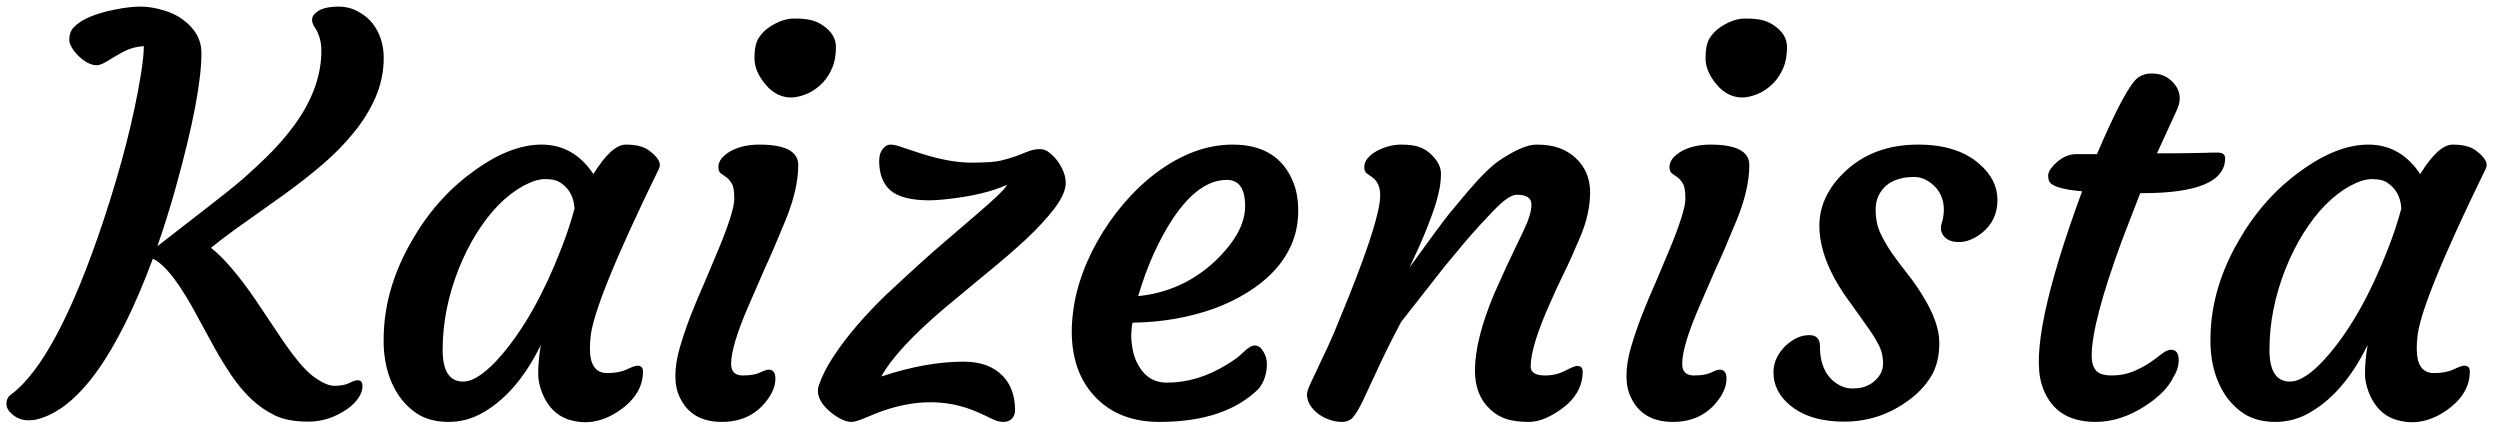 <svg width="161" height="28" viewBox="0 0 161 28" fill="none" xmlns="http://www.w3.org/2000/svg">
<path d="M23.038 24.488C23.243 24.488 23.345 24.613 23.345 24.864C23.345 25.114 23.26 25.365 23.089 25.616C22.929 25.866 22.69 26.106 22.371 26.334C21.585 26.88 20.748 27.154 19.859 27.154C18.982 27.154 18.27 27.023 17.723 26.761C17.176 26.499 16.669 26.151 16.202 25.718C15.735 25.274 15.307 24.767 14.92 24.197C14.533 23.628 14.168 23.035 13.826 22.42L12.818 20.574C11.644 18.341 10.653 17.037 9.844 16.661C7.531 22.87 5.053 26.316 2.41 27C2.239 27.046 2.051 27.068 1.846 27.068C1.63 27.068 1.436 27.034 1.265 26.966C1.083 26.898 0.929 26.806 0.804 26.692C0.542 26.476 0.411 26.248 0.411 26.009C0.411 25.758 0.502 25.564 0.684 25.428C2.655 23.981 4.643 20.255 6.648 14.251C7.811 10.753 8.619 7.597 9.075 4.783C9.201 3.997 9.263 3.393 9.263 2.972C8.796 2.994 8.357 3.114 7.947 3.331C7.548 3.547 7.207 3.746 6.922 3.929C6.637 4.111 6.403 4.202 6.221 4.202C6.039 4.202 5.84 4.145 5.623 4.031C5.418 3.917 5.23 3.775 5.059 3.604C4.66 3.205 4.461 2.852 4.461 2.544C4.461 2.237 4.552 1.98 4.734 1.775C4.928 1.57 5.167 1.394 5.452 1.246C5.737 1.097 6.05 0.972 6.392 0.87C6.745 0.756 7.087 0.67 7.417 0.613C8.044 0.488 8.585 0.425 9.041 0.425C9.497 0.425 9.975 0.499 10.477 0.647C10.978 0.784 11.411 0.989 11.775 1.263C12.573 1.844 12.972 2.562 12.972 3.416C12.972 5.228 12.425 8.099 11.331 12.029C10.978 13.305 10.579 14.581 10.135 15.857C12.892 13.727 14.561 12.422 15.142 11.944C15.735 11.454 16.384 10.867 17.09 10.184C17.797 9.5 18.418 8.794 18.953 8.064C20.115 6.469 20.696 4.869 20.696 3.262C20.696 2.67 20.543 2.151 20.235 1.707C20.144 1.559 20.098 1.417 20.098 1.28C20.098 1.143 20.149 1.018 20.252 0.904C20.366 0.79 20.503 0.693 20.662 0.613C20.958 0.488 21.334 0.425 21.79 0.425C22.257 0.425 22.673 0.528 23.038 0.733C23.414 0.927 23.727 1.177 23.977 1.485C24.467 2.111 24.712 2.863 24.712 3.741C24.712 4.607 24.536 5.45 24.183 6.27C23.829 7.079 23.357 7.842 22.764 8.56C22.183 9.278 21.511 9.961 20.748 10.611C19.984 11.26 19.192 11.881 18.372 12.474L15.877 14.251C15.057 14.821 14.293 15.39 13.587 15.96C14.419 16.609 15.387 17.743 16.492 19.361L17.808 21.326C18.754 22.773 19.517 23.724 20.098 24.18C20.679 24.625 21.158 24.847 21.534 24.847C21.921 24.847 22.234 24.79 22.474 24.676C22.713 24.55 22.901 24.488 23.038 24.488ZM37.991 22.454C37.991 23.502 38.361 24.026 39.102 24.026C39.615 24.026 40.036 23.947 40.367 23.787C40.709 23.628 40.936 23.548 41.05 23.548C41.29 23.548 41.409 23.673 41.409 23.924C41.409 24.904 40.897 25.747 39.871 26.453C38.789 27.194 37.684 27.376 36.556 27C35.815 26.738 35.268 26.174 34.915 25.308C34.744 24.864 34.659 24.459 34.659 24.095C34.659 23.502 34.716 22.876 34.83 22.215C33.77 24.38 32.454 25.872 30.882 26.692C30.255 27.011 29.589 27.171 28.882 27.171C28.176 27.171 27.561 27.029 27.037 26.744C26.524 26.447 26.085 26.043 25.721 25.53C24.98 24.459 24.644 23.115 24.712 21.497C24.781 19.469 25.379 17.481 26.507 15.533C27.544 13.71 28.854 12.223 30.438 11.072C32.021 9.899 33.502 9.312 34.881 9.312C36.259 9.312 37.37 9.944 38.213 11.209C38.999 9.944 39.694 9.312 40.298 9.312C40.948 9.312 41.438 9.432 41.768 9.671C42.395 10.127 42.617 10.525 42.435 10.867C39.575 16.723 38.105 20.369 38.025 21.805C38.003 22.01 37.991 22.226 37.991 22.454ZM28.506 22.523C28.506 23.89 28.945 24.573 29.822 24.573C30.494 24.573 31.32 24.004 32.3 22.864C33.736 21.189 35.006 18.934 36.111 16.097C36.465 15.208 36.761 14.319 37 13.431C36.954 12.656 36.63 12.086 36.026 11.722C35.821 11.596 35.513 11.534 35.103 11.534C34.704 11.534 34.231 11.682 33.685 11.978C33.149 12.274 32.625 12.679 32.112 13.191C31.611 13.704 31.138 14.314 30.694 15.02C30.261 15.715 29.879 16.473 29.549 17.293C28.854 19.047 28.506 20.791 28.506 22.523ZM52.996 5.313C52.745 5.575 52.461 5.792 52.142 5.962C51.823 6.122 51.486 6.224 51.133 6.27C50.78 6.304 50.444 6.247 50.125 6.099C49.817 5.951 49.55 5.74 49.322 5.467C48.832 4.897 48.587 4.322 48.587 3.741C48.587 3.16 48.678 2.727 48.86 2.442C49.054 2.146 49.293 1.906 49.578 1.724C50.125 1.371 50.638 1.194 51.116 1.194C51.606 1.194 51.982 1.229 52.244 1.297C52.518 1.365 52.768 1.479 52.996 1.639C53.554 2.015 53.834 2.476 53.834 3.023C53.834 3.558 53.754 4.008 53.594 4.373C53.446 4.726 53.247 5.04 52.996 5.313ZM49.493 23.804C49.789 23.804 49.937 23.998 49.937 24.385C49.937 24.898 49.703 25.428 49.236 25.975C48.553 26.772 47.636 27.171 46.485 27.171C45.163 27.171 44.258 26.635 43.768 25.564C43.585 25.189 43.494 24.733 43.494 24.197C43.494 23.662 43.585 23.069 43.768 22.42C43.961 21.759 44.195 21.07 44.468 20.352C44.753 19.623 45.061 18.888 45.391 18.148L46.297 15.994C46.958 14.388 47.288 13.328 47.288 12.815C47.288 12.303 47.231 11.967 47.117 11.807C47.015 11.636 46.901 11.505 46.775 11.414L46.434 11.175C46.32 11.095 46.263 10.958 46.263 10.765C46.263 10.56 46.337 10.366 46.485 10.184C46.644 10.001 46.849 9.842 47.1 9.705C47.613 9.443 48.211 9.312 48.895 9.312C50.569 9.312 51.407 9.751 51.407 10.628C51.407 11.653 51.139 12.827 50.603 14.148C50.068 15.459 49.612 16.518 49.236 17.327L48.211 19.686C47.459 21.417 47.083 22.665 47.083 23.428C47.083 23.93 47.334 24.18 47.835 24.18C48.325 24.18 48.695 24.117 48.946 23.992C49.197 23.867 49.379 23.804 49.493 23.804ZM56.756 24.248C58.67 23.61 60.436 23.291 62.054 23.291C63.136 23.291 63.974 23.593 64.566 24.197C65.101 24.744 65.369 25.485 65.369 26.419C65.369 26.635 65.301 26.818 65.164 26.966C65.027 27.102 64.845 27.171 64.617 27.171C64.389 27.171 64.15 27.108 63.899 26.983C63.649 26.858 63.358 26.721 63.028 26.573C60.874 25.604 58.505 25.69 55.919 26.829C55.588 26.977 55.303 27.08 55.064 27.137C54.825 27.205 54.557 27.171 54.261 27.034C53.965 26.898 53.685 26.715 53.423 26.487C52.774 25.918 52.546 25.354 52.74 24.795C52.933 24.226 53.247 23.61 53.68 22.95C54.124 22.277 54.631 21.611 55.201 20.95C55.77 20.289 56.386 19.64 57.046 19.002C58.79 17.373 60.048 16.233 60.823 15.584C62.601 14.069 63.683 13.129 64.07 12.764C64.469 12.4 64.737 12.109 64.874 11.893C63.871 12.348 62.549 12.662 60.909 12.832C60.487 12.878 60.14 12.901 59.866 12.901C58.693 12.901 57.855 12.69 57.354 12.269C56.864 11.847 56.619 11.215 56.619 10.372C56.619 10.041 56.693 9.785 56.841 9.603C56.989 9.409 57.16 9.312 57.354 9.312C57.559 9.312 57.821 9.375 58.14 9.5C58.471 9.614 58.869 9.745 59.336 9.893C60.556 10.28 61.627 10.474 62.549 10.474C63.472 10.474 64.116 10.428 64.481 10.337C64.845 10.246 65.17 10.149 65.455 10.047L66.241 9.739C66.48 9.648 66.719 9.603 66.959 9.603C67.198 9.603 67.409 9.682 67.591 9.842C67.784 9.99 67.961 10.172 68.121 10.389C68.462 10.879 68.633 11.346 68.633 11.79C68.633 12.234 68.394 12.776 67.915 13.414C67.437 14.04 66.822 14.707 66.07 15.413C65.318 16.108 64.486 16.826 63.575 17.566L60.874 19.805C58.778 21.582 57.405 23.064 56.756 24.248ZM56.534 24.71C56.568 24.687 56.579 24.676 56.568 24.676C56.545 24.676 56.534 24.687 56.534 24.71ZM69.026 21.019C69.072 20.027 69.237 19.082 69.522 18.182C69.807 17.27 70.189 16.393 70.667 15.55C71.145 14.695 71.704 13.892 72.342 13.14C72.991 12.377 73.692 11.71 74.444 11.141C76.073 9.922 77.719 9.312 79.383 9.312C81.331 9.312 82.63 10.115 83.279 11.722C83.507 12.269 83.615 12.918 83.604 13.67C83.593 14.411 83.45 15.1 83.177 15.738C82.903 16.364 82.522 16.94 82.032 17.464C81.553 17.977 80.978 18.438 80.306 18.848C79.645 19.258 78.921 19.606 78.135 19.891C76.517 20.46 74.786 20.756 72.94 20.779C72.894 20.939 72.866 21.178 72.855 21.497C72.843 21.816 72.877 22.175 72.957 22.574C73.037 22.961 73.174 23.309 73.367 23.616C73.777 24.3 74.37 24.642 75.144 24.642C76.466 24.642 77.754 24.254 79.007 23.48C79.451 23.217 79.81 22.95 80.084 22.676C80.368 22.391 80.613 22.249 80.818 22.249C81.023 22.249 81.2 22.374 81.348 22.625C81.508 22.864 81.587 23.138 81.587 23.445C81.587 24.049 81.416 24.573 81.075 25.018C79.639 26.453 77.503 27.171 74.666 27.171C72.991 27.171 71.647 26.67 70.633 25.667C69.493 24.528 68.958 22.978 69.026 21.019ZM79.007 11.585C77.811 11.585 76.66 12.405 75.555 14.046C74.62 15.459 73.868 17.134 73.299 19.07C75.201 18.877 76.853 18.125 78.255 16.814C79.542 15.584 80.186 14.405 80.186 13.277C80.186 12.149 79.793 11.585 79.007 11.585ZM97.686 12.542C97.333 12.542 96.832 12.884 96.182 13.567C95.533 14.24 94.969 14.855 94.49 15.413L93.038 17.156L90.235 20.728C89.574 21.981 89.056 23.024 88.68 23.855L87.757 25.838C87.518 26.328 87.307 26.675 87.124 26.88C86.954 27.074 86.714 27.171 86.407 27.171C86.111 27.171 85.82 27.114 85.535 27C85.262 26.898 85.022 26.761 84.817 26.59C84.384 26.225 84.168 25.826 84.168 25.394C84.168 25.223 84.293 24.887 84.544 24.385L85.193 23.001C85.398 22.591 85.638 22.067 85.911 21.429L86.868 19.087C88.213 15.726 88.885 13.556 88.885 12.576C88.885 12.052 88.714 11.665 88.372 11.414L88.03 11.175C87.916 11.095 87.859 10.958 87.859 10.765C87.859 10.56 87.933 10.366 88.082 10.184C88.241 10.001 88.446 9.842 88.697 9.705C89.21 9.443 89.722 9.312 90.235 9.312C90.759 9.312 91.163 9.369 91.448 9.483C91.733 9.597 91.972 9.751 92.166 9.944C92.588 10.343 92.798 10.759 92.798 11.192C92.798 11.625 92.741 12.063 92.627 12.508C92.525 12.941 92.388 13.385 92.217 13.841C92.058 14.285 91.887 14.724 91.705 15.157C91.522 15.59 91.357 15.966 91.209 16.285L90.867 17.02C90.776 17.202 90.753 17.259 90.799 17.19C92.064 15.436 92.895 14.308 93.294 13.807L94.49 12.371C95.368 11.346 96.057 10.668 96.558 10.337C97.572 9.654 98.37 9.312 98.951 9.312C99.532 9.312 100.022 9.386 100.42 9.534C100.819 9.682 101.167 9.893 101.463 10.166C102.09 10.748 102.403 11.488 102.403 12.388C102.403 13.288 102.198 14.228 101.788 15.208C101.377 16.188 101.019 16.985 100.711 17.601C100.415 18.204 100.13 18.82 99.856 19.446C99.002 21.349 98.575 22.733 98.575 23.599C98.575 23.986 98.882 24.18 99.498 24.18C99.976 24.18 100.409 24.078 100.796 23.873C101.195 23.668 101.451 23.565 101.565 23.565C101.805 23.565 101.924 23.685 101.924 23.924C101.924 24.938 101.406 25.787 100.369 26.47C99.674 26.937 99.036 27.171 98.455 27.171C97.874 27.171 97.39 27.108 97.002 26.983C96.626 26.858 96.29 26.658 95.994 26.385C95.322 25.781 94.986 24.938 94.986 23.855C94.986 22.534 95.402 20.882 96.233 18.899C96.837 17.544 97.264 16.615 97.515 16.114L98.096 14.9C98.449 14.171 98.626 13.596 98.626 13.174C98.626 12.753 98.313 12.542 97.686 12.542ZM114.246 5.313C113.995 5.575 113.711 5.792 113.392 5.962C113.073 6.122 112.736 6.224 112.383 6.27C112.03 6.304 111.694 6.247 111.375 6.099C111.067 5.951 110.8 5.74 110.572 5.467C110.082 4.897 109.837 4.322 109.837 3.741C109.837 3.16 109.928 2.727 110.11 2.442C110.304 2.146 110.543 1.906 110.828 1.724C111.375 1.371 111.888 1.194 112.366 1.194C112.856 1.194 113.232 1.229 113.494 1.297C113.768 1.365 114.018 1.479 114.246 1.639C114.804 2.015 115.083 2.476 115.083 3.023C115.083 3.558 115.004 4.008 114.844 4.373C114.696 4.726 114.497 5.04 114.246 5.313ZM110.743 23.804C111.039 23.804 111.187 23.998 111.187 24.385C111.187 24.898 110.953 25.428 110.486 25.975C109.803 26.772 108.886 27.171 107.735 27.171C106.413 27.171 105.507 26.635 105.018 25.564C104.835 25.189 104.744 24.733 104.744 24.197C104.744 23.662 104.835 23.069 105.018 22.42C105.211 21.759 105.445 21.07 105.718 20.352C106.003 19.623 106.311 18.888 106.641 18.148L107.547 15.994C108.208 14.388 108.538 13.328 108.538 12.815C108.538 12.303 108.481 11.967 108.367 11.807C108.265 11.636 108.151 11.505 108.025 11.414L107.684 11.175C107.57 11.095 107.513 10.958 107.513 10.765C107.513 10.56 107.587 10.366 107.735 10.184C107.894 10.001 108.099 9.842 108.35 9.705C108.863 9.443 109.461 9.312 110.145 9.312C111.819 9.312 112.657 9.751 112.657 10.628C112.657 11.653 112.389 12.827 111.854 14.148C111.318 15.459 110.862 16.518 110.486 17.327L109.461 19.686C108.709 21.417 108.333 22.665 108.333 23.428C108.333 23.93 108.584 24.18 109.085 24.18C109.575 24.18 109.945 24.117 110.196 23.992C110.446 23.867 110.629 23.804 110.743 23.804ZM114.212 23.992C114.212 23.639 114.286 23.314 114.434 23.018C114.594 22.71 114.787 22.454 115.015 22.249C115.494 21.805 115.995 21.582 116.519 21.582C116.975 21.582 117.203 21.816 117.203 22.283C117.203 23.468 117.596 24.294 118.382 24.761C118.667 24.932 118.963 25.018 119.271 25.018C119.578 25.018 119.84 24.983 120.057 24.915C120.273 24.847 120.472 24.738 120.655 24.59C121.065 24.26 121.27 23.867 121.27 23.411C121.27 22.955 121.167 22.54 120.962 22.164C120.757 21.776 120.501 21.372 120.193 20.95L119.219 19.583C117.852 17.76 117.168 16.08 117.168 14.541C117.168 13.265 117.71 12.109 118.792 11.072C120.022 9.899 121.6 9.312 123.526 9.312C125.212 9.312 126.528 9.728 127.474 10.56C128.248 11.232 128.636 12.001 128.636 12.867C128.636 13.767 128.294 14.485 127.61 15.02C126.995 15.498 126.38 15.675 125.765 15.55C125.491 15.493 125.28 15.356 125.132 15.14C124.984 14.912 124.956 14.655 125.047 14.371C125.138 14.086 125.184 13.79 125.184 13.482C125.184 13.174 125.127 12.889 125.013 12.627C124.899 12.365 124.745 12.143 124.551 11.961C124.153 11.585 123.731 11.397 123.287 11.397C122.854 11.397 122.495 11.448 122.21 11.551C121.925 11.642 121.674 11.779 121.458 11.961C121.014 12.371 120.792 12.878 120.792 13.482C120.792 14.074 120.894 14.587 121.099 15.02C121.304 15.453 121.555 15.886 121.851 16.319C122.159 16.752 122.489 17.19 122.842 17.635C123.195 18.079 123.52 18.546 123.816 19.036C124.534 20.187 124.893 21.201 124.893 22.078C124.893 22.944 124.711 23.673 124.346 24.266C123.982 24.847 123.509 25.348 122.928 25.77C121.686 26.692 120.296 27.154 118.758 27.154C117.288 27.154 116.126 26.801 115.271 26.094C114.565 25.502 114.212 24.801 114.212 23.992ZM139.812 22.523C140.143 22.523 140.308 22.745 140.308 23.189C140.308 23.565 140.194 23.93 139.966 24.283C139.659 24.944 139.043 25.57 138.121 26.163C137.072 26.835 136.019 27.171 134.959 27.171C133.125 27.171 131.963 26.351 131.473 24.71C130.892 22.762 131.763 18.632 134.087 12.32C132.777 12.206 132.065 11.978 131.951 11.636C131.917 11.534 131.9 11.425 131.9 11.312C131.9 11.186 131.951 11.044 132.054 10.884C132.168 10.725 132.31 10.571 132.481 10.423C132.88 10.092 133.284 9.927 133.694 9.927H135.044C136.275 7.045 137.152 5.404 137.676 5.005C137.927 4.823 138.206 4.732 138.514 4.732C138.821 4.732 139.078 4.772 139.283 4.852C139.488 4.931 139.67 5.045 139.83 5.193C140.194 5.535 140.376 5.917 140.376 6.338C140.376 6.566 140.308 6.828 140.171 7.125L138.907 9.876H139.317C140.023 9.876 140.593 9.87 141.026 9.859C141.026 9.859 141.351 9.853 142 9.842C142.216 9.83 142.484 9.825 142.803 9.825C143.134 9.825 143.299 9.944 143.299 10.184C143.299 11.688 141.521 12.44 137.967 12.44H137.83L136.668 15.447C135.358 19.002 134.703 21.491 134.703 22.916C134.703 23.314 134.794 23.628 134.976 23.855C135.158 24.072 135.5 24.18 136.001 24.18C136.503 24.18 136.958 24.095 137.369 23.924C137.779 23.753 138.138 23.565 138.445 23.36C138.753 23.143 139.015 22.95 139.231 22.779C139.459 22.608 139.653 22.523 139.812 22.523ZM155.638 22.454C155.638 23.502 156.008 24.026 156.749 24.026C157.261 24.026 157.683 23.947 158.013 23.787C158.355 23.628 158.583 23.548 158.697 23.548C158.936 23.548 159.056 23.673 159.056 23.924C159.056 24.904 158.543 25.747 157.518 26.453C156.435 27.194 155.33 27.376 154.202 27C153.462 26.738 152.915 26.174 152.562 25.308C152.391 24.864 152.305 24.459 152.305 24.095C152.305 23.502 152.362 22.876 152.476 22.215C151.417 24.38 150.101 25.872 148.528 26.692C147.902 27.011 147.235 27.171 146.529 27.171C145.822 27.171 145.207 27.029 144.683 26.744C144.17 26.447 143.732 26.043 143.367 25.53C142.627 24.459 142.291 23.115 142.359 21.497C142.427 19.469 143.025 17.481 144.153 15.533C145.19 13.71 146.5 12.223 148.084 11.072C149.668 9.899 151.149 9.312 152.527 9.312C153.906 9.312 155.017 9.944 155.86 11.209C156.646 9.944 157.341 9.312 157.945 9.312C158.594 9.312 159.084 9.432 159.415 9.671C160.041 10.127 160.263 10.525 160.081 10.867C157.221 16.723 155.752 20.369 155.672 21.805C155.649 22.01 155.638 22.226 155.638 22.454ZM146.153 22.523C146.153 23.89 146.591 24.573 147.469 24.573C148.141 24.573 148.967 24.004 149.947 22.864C151.382 21.189 152.653 18.934 153.758 16.097C154.111 15.208 154.407 14.319 154.646 13.431C154.601 12.656 154.276 12.086 153.672 11.722C153.467 11.596 153.16 11.534 152.75 11.534C152.351 11.534 151.878 11.682 151.331 11.978C150.796 12.274 150.271 12.679 149.759 13.191C149.257 13.704 148.785 14.314 148.34 15.02C147.907 15.715 147.526 16.473 147.195 17.293C146.5 19.047 146.153 20.791 146.153 22.523Z" fill="black"/>
</svg>
